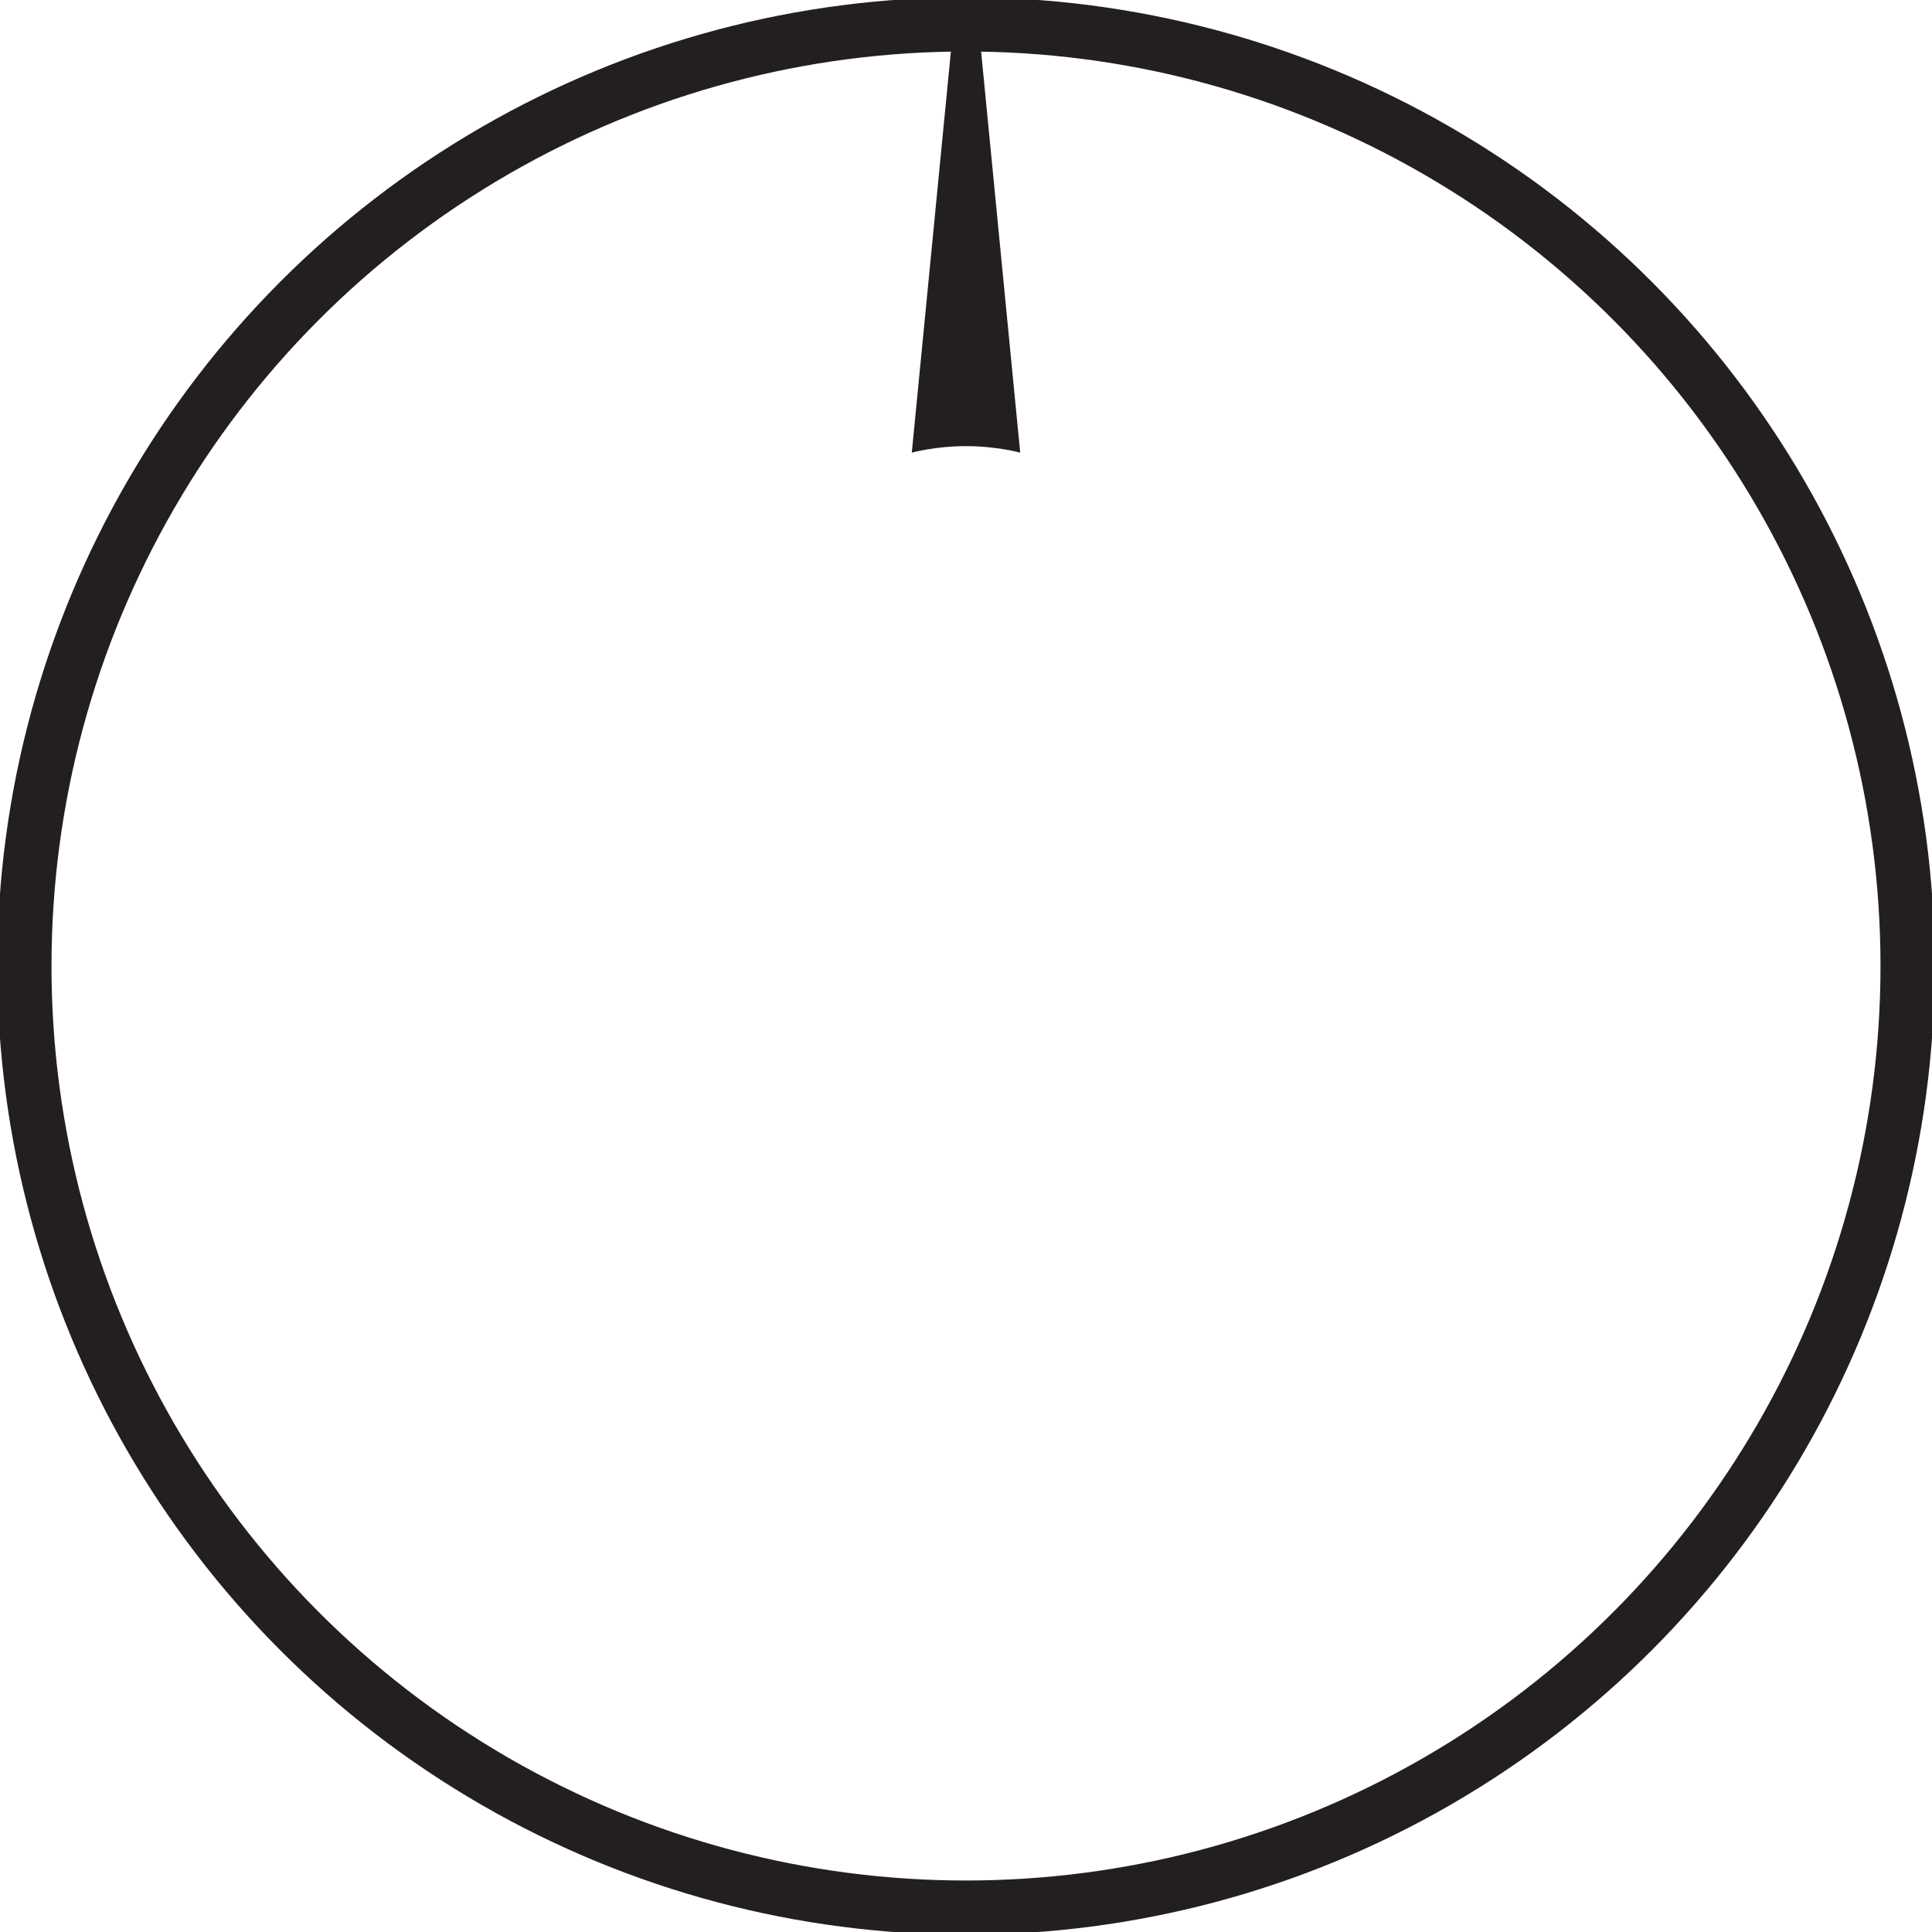 <?xml version="1.0" encoding="utf-8"?>
<!-- Generator: Adobe Illustrator 18.1.1, SVG Export Plug-In . SVG Version: 6.00 Build 0)  -->
<!DOCTYPE svg PUBLIC "-//W3C//DTD SVG 1.1//EN" "http://www.w3.org/Graphics/SVG/1.1/DTD/svg11.dtd">
<svg version="1.1" id="Layer_1" xmlns="http://www.w3.org/2000/svg" xmlns:xlink="http://www.w3.org/1999/xlink" x="0px" y="0px"
	 width="356.4px" height="356.4px" viewBox="28 -78.4 356.4 356.4" enable-background="new 28 -78.4 356.4 356.4"
	 xml:space="preserve">
<g>
	<circle fill="none" stroke="#231F20" stroke-width="10" stroke-miterlimit="10" cx="206.2" cy="99.8" r="173.7"/>
	<path fill="#231F20" d="M208.5-73.9l7.7,79c0,0-4.3-1.2-10-1.2s-10,1.2-10,1.2l7.7-79H208.5z"/>
</g>
</svg>
